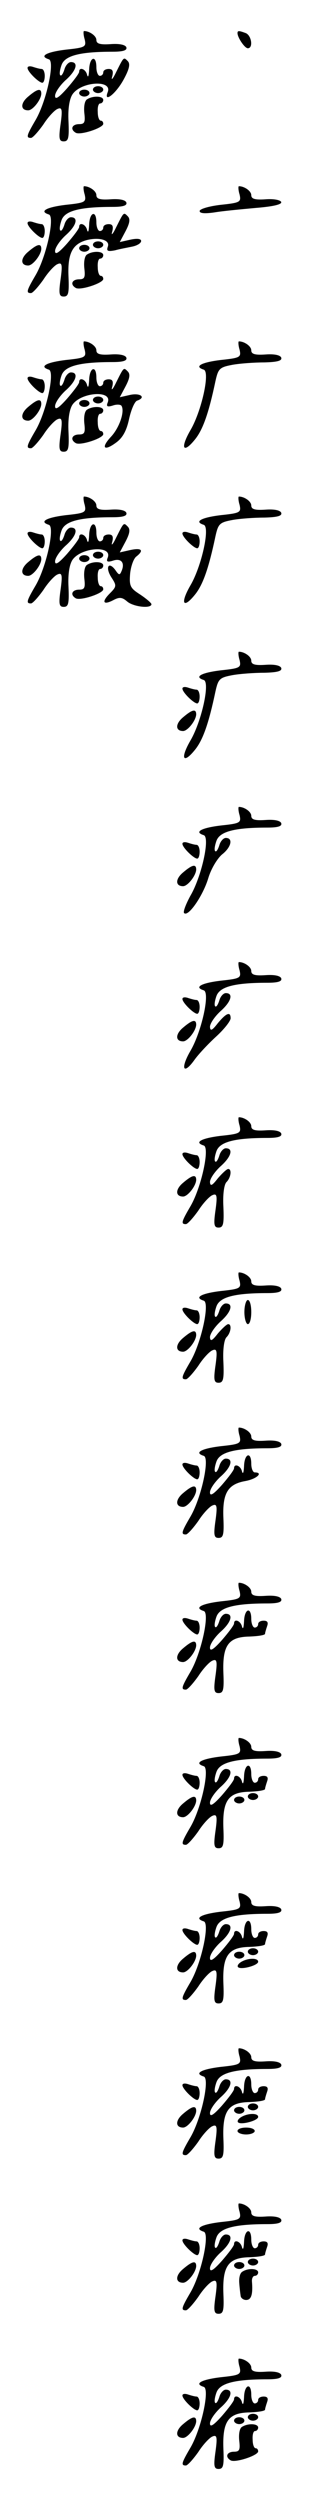 <?xml version="1.0" standalone="no"?>
<!DOCTYPE svg PUBLIC "-//W3C//DTD SVG 20010904//EN"
 "http://www.w3.org/TR/2001/REC-SVG-20010904/DTD/svg10.dtd">
<svg version="1.0" xmlns="http://www.w3.org/2000/svg"
 width="95pt" height="725pt" viewBox="0 0 95 725"
 preserveAspectRatio="xMidYMid meet">
<g transform="translate(0,725) scale(0.1,-0.1)"
fill="#000000" stroke="none">
<path d="M246 7136 c5 -22 2 -24 -55 -30 -57 -7 -78 -19 -49 -28 18 -6 -7
-121 -38 -175 -27 -46 -29 -53 -14 -53 5 0 21 18 36 39 14 22 33 42 41 45 13
6 15 -1 9 -44 -6 -42 -4 -50 9 -50 14 0 16 10 14 58 -2 38 3 66 12 79 26 37
116 42 102 6 -13 -33 23 -6 46 36 17 31 20 46 12 54 -12 12 -11 13 -34 -33 -9
-19 -15 -25 -11 -12 4 16 1 22 -10 22 -9 0 -16 -4 -16 -10 0 -5 -4 -10 -10
-10 -5 0 -10 11 -10 25 0 37 -20 30 -21 -7 -1 -18 -3 -25 -6 -15 -4 17 -23 24
-23 9 0 -5 -16 -26 -35 -48 -25 -28 -35 -34 -35 -22 0 10 14 30 30 45 32 28
39 53 16 53 -7 0 -16 -10 -19 -22 -4 -12 -9 -20 -12 -16 -3 3 -1 16 4 30 10
27 54 38 148 38 31 0 43 4 40 13 -3 7 -19 11 -46 9 -30 -2 -41 1 -41 12 0 12
-20 26 -36 26 -2 0 -2 -11 2 -24z"/>
<path d="M690 7154 c0 -13 21 -44 30 -44 16 0 11 37 -6 44 -19 7 -24 8 -24 0z"/>
<path d="M80 7053 c0 -11 33 -43 43 -43 4 0 7 9 7 20 0 11 -4 20 -9 20 -5 0
-16 3 -25 6 -9 3 -16 2 -16 -3z"/>
<path d="M270 6990 c0 -5 7 -10 15 -10 8 0 15 5 15 10 0 6 -7 10 -15 10 -8 0
-15 -4 -15 -10z"/>
<path d="M82 6970 c-23 -19 -23 -40 0 -40 13 0 37 30 38 48 0 17 -11 15 -38
-8z"/>
<path d="M230 6980 c0 -5 7 -10 15 -10 8 0 15 5 15 10 0 6 -7 10 -15 10 -8 0
-15 -4 -15 -10z"/>
<path d="M253 6962 c-7 -4 -10 -21 -8 -40 3 -26 1 -32 -15 -32 -21 0 -27 -15
-10 -25 13 -8 80 14 80 26 0 5 -3 9 -7 9 -5 0 -9 11 -9 25 -1 14 2 25 7 25 5
0 9 5 9 10 0 12 -30 13 -47 2z"/>
<path d="M246 6686 c5 -22 2 -24 -55 -30 -57 -7 -78 -19 -49 -28 18 -6 -7
-121 -38 -175 -27 -46 -29 -53 -14 -53 5 0 21 18 36 39 14 22 33 42 41 45 13
6 15 -1 9 -44 -6 -42 -4 -50 9 -50 14 0 16 10 14 58 -3 68 12 95 54 106 38 9
68 -1 60 -20 -4 -12 0 -14 21 -10 14 4 37 8 51 11 14 3 25 10 25 16 0 7 -12 8
-31 4 l-31 -7 17 32 c12 23 14 35 6 43 -12 12 -11 13 -34 -33 -9 -19 -15 -25
-11 -12 4 16 1 22 -10 22 -9 0 -16 -4 -16 -10 0 -5 -4 -10 -10 -10 -5 0 -10
11 -10 25 0 37 -20 30 -21 -7 -1 -18 -3 -25 -6 -15 -4 17 -23 24 -23 9 0 -5
-16 -26 -35 -48 -25 -28 -35 -34 -35 -22 0 10 14 30 30 45 32 28 39 53 16 53
-7 0 -16 -10 -19 -22 -4 -12 -9 -20 -12 -16 -3 3 -1 16 4 30 10 27 54 38 148
38 31 0 43 4 40 13 -3 7 -19 11 -46 9 -30 -2 -41 1 -41 12 0 12 -20 26 -36 26
-2 0 -2 -11 2 -24z"/>
<path d="M696 6686 c5 -22 2 -24 -55 -30 -34 -4 -61 -12 -61 -18 0 -7 15 -8
43 -4 23 4 77 9 120 13 50 4 76 10 74 17 -2 6 -22 10 -46 8 -30 -2 -41 1 -41
12 0 12 -20 26 -36 26 -2 0 -2 -11 2 -24z"/>
<path d="M80 6603 c0 -11 33 -43 43 -43 4 0 7 9 7 20 0 11 -4 20 -9 20 -5 0
-16 3 -25 6 -9 3 -16 2 -16 -3z"/>
<path d="M270 6540 c0 -5 7 -10 15 -10 8 0 15 5 15 10 0 6 -7 10 -15 10 -8 0
-15 -4 -15 -10z"/>
<path d="M82 6520 c-23 -19 -23 -40 0 -40 13 0 37 30 38 48 0 17 -11 15 -38
-8z"/>
<path d="M230 6530 c0 -5 7 -10 15 -10 8 0 15 5 15 10 0 6 -7 10 -15 10 -8 0
-15 -4 -15 -10z"/>
<path d="M253 6512 c-7 -4 -10 -21 -8 -40 3 -26 1 -32 -15 -32 -21 0 -27 -15
-10 -25 13 -8 80 14 80 26 0 5 -3 9 -7 9 -5 0 -9 11 -9 25 -1 14 2 25 7 25 5
0 9 5 9 10 0 12 -30 13 -47 2z"/>
<path d="M246 6236 c5 -22 2 -24 -55 -30 -57 -7 -78 -19 -49 -28 18 -6 -7
-121 -38 -175 -27 -46 -29 -53 -14 -53 5 0 21 18 36 39 14 22 33 42 41 45 13
6 15 -1 9 -44 -6 -42 -4 -50 9 -50 14 0 16 10 14 58 -2 38 3 66 12 79 26 36
116 42 102 6 -5 -12 -1 -14 15 -9 11 4 23 3 25 -1 10 -16 -6 -63 -30 -89 -31
-33 -21 -44 15 -17 19 14 30 35 37 68 6 27 16 50 23 53 27 9 11 23 -19 17
l-31 -7 17 32 c12 23 14 35 6 43 -12 12 -11 13 -34 -33 -9 -19 -15 -25 -11
-12 4 16 1 22 -10 22 -9 0 -16 -4 -16 -10 0 -5 -4 -10 -10 -10 -5 0 -10 11
-10 25 0 37 -20 30 -21 -7 -1 -18 -3 -25 -6 -15 -4 17 -23 24 -23 9 0 -5 -16
-26 -35 -48 -25 -28 -35 -34 -35 -22 0 10 14 30 30 45 32 28 39 53 16 53 -7 0
-16 -10 -19 -22 -4 -12 -9 -20 -12 -16 -3 3 -1 16 4 30 10 27 54 38 148 38 31
0 43 4 40 13 -3 7 -19 11 -46 9 -30 -2 -41 1 -41 12 0 12 -20 26 -36 26 -2 0
-2 -11 2 -24z"/>
<path d="M696 6236 c5 -22 2 -24 -55 -30 -57 -7 -78 -19 -49 -28 19 -7 -7
-122 -39 -176 -30 -52 -21 -69 13 -27 23 28 40 75 60 170 8 36 12 40 49 47 22
4 64 7 93 7 39 1 52 5 49 14 -3 7 -19 11 -46 9 -30 -2 -41 1 -41 12 0 12 -20
26 -36 26 -2 0 -2 -11 2 -24z"/>
<path d="M80 6153 c0 -11 33 -43 43 -43 4 0 7 9 7 20 0 11 -4 20 -9 20 -5 0
-16 3 -25 6 -9 3 -16 2 -16 -3z"/>
<path d="M270 6090 c0 -5 7 -10 15 -10 8 0 15 5 15 10 0 6 -7 10 -15 10 -8 0
-15 -4 -15 -10z"/>
<path d="M82 6070 c-23 -19 -23 -40 0 -40 13 0 37 30 38 48 0 17 -11 15 -38
-8z"/>
<path d="M230 6080 c0 -5 7 -10 15 -10 8 0 15 5 15 10 0 6 -7 10 -15 10 -8 0
-15 -4 -15 -10z"/>
<path d="M253 6062 c-7 -4 -10 -21 -8 -40 3 -26 1 -32 -15 -32 -21 0 -27 -15
-10 -25 13 -8 80 14 80 26 0 5 -3 9 -7 9 -5 0 -9 11 -9 25 -1 14 2 25 7 25 5
0 9 5 9 10 0 12 -30 13 -47 2z"/>
<path d="M246 5786 c5 -22 2 -24 -55 -30 -57 -7 -78 -19 -49 -28 18 -6 -7
-121 -38 -175 -27 -46 -29 -53 -14 -53 5 0 21 18 36 39 14 22 33 42 41 45 13
6 15 -1 9 -44 -6 -42 -4 -50 9 -50 14 0 16 10 14 58 -2 38 3 66 12 79 26 36
116 42 102 6 -5 -12 -1 -14 15 -9 23 8 35 -5 26 -28 -6 -15 -8 -15 -19 1 -20
27 -30 7 -11 -22 15 -23 15 -26 -5 -46 -25 -25 -19 -35 11 -19 17 9 25 8 39
-4 18 -16 71 -22 71 -8 -1 4 -15 16 -33 28 -28 18 -32 24 -29 60 2 21 10 44
18 50 23 18 16 26 -17 19 l-31 -7 17 32 c12 23 14 35 6 43 -12 12 -11 13 -34
-33 -9 -19 -15 -25 -11 -12 4 16 1 22 -10 22 -9 0 -16 -4 -16 -10 0 -5 -4 -10
-10 -10 -5 0 -10 11 -10 25 0 37 -20 30 -21 -7 -1 -18 -3 -25 -6 -15 -4 17
-23 24 -23 9 0 -5 -16 -26 -35 -48 -25 -28 -35 -34 -35 -22 0 10 14 30 30 45
32 28 39 53 16 53 -7 0 -16 -10 -19 -22 -4 -12 -9 -20 -12 -16 -3 3 -1 16 4
30 10 27 54 38 148 38 31 0 43 4 40 13 -3 7 -19 11 -46 9 -30 -2 -41 1 -41 12
0 12 -20 26 -36 26 -2 0 -2 -11 2 -24z"/>
<path d="M696 5786 c5 -22 2 -24 -55 -30 -57 -7 -78 -19 -49 -28 19 -7 -7
-122 -39 -176 -30 -52 -21 -69 13 -27 23 28 40 75 60 170 8 36 12 40 49 47 22
4 64 7 93 7 39 1 52 5 49 14 -3 7 -19 11 -46 9 -30 -2 -41 1 -41 12 0 12 -20
26 -36 26 -2 0 -2 -11 2 -24z"/>
<path d="M80 5703 c0 -11 33 -43 43 -43 4 0 7 9 7 20 0 11 -4 20 -9 20 -5 0
-16 3 -25 6 -9 3 -16 2 -16 -3z"/>
<path d="M530 5703 c0 -11 33 -43 43 -43 4 0 7 9 7 20 0 11 -4 20 -9 20 -5 0
-16 3 -25 6 -9 3 -16 2 -16 -3z"/>
<path d="M270 5640 c0 -5 7 -10 15 -10 8 0 15 5 15 10 0 6 -7 10 -15 10 -8 0
-15 -4 -15 -10z"/>
<path d="M82 5620 c-23 -19 -23 -40 0 -40 13 0 37 30 38 48 0 17 -11 15 -38
-8z"/>
<path d="M230 5630 c0 -5 7 -10 15 -10 8 0 15 5 15 10 0 6 -7 10 -15 10 -8 0
-15 -4 -15 -10z"/>
<path d="M253 5612 c-7 -4 -10 -21 -8 -40 3 -26 1 -32 -15 -32 -21 0 -27 -15
-10 -25 13 -8 80 14 80 26 0 5 -3 9 -7 9 -5 0 -9 11 -9 25 -1 14 2 25 7 25 5
0 9 5 9 10 0 12 -30 13 -47 2z"/>
<path d="M696 5336 c5 -22 2 -24 -55 -30 -57 -7 -78 -19 -49 -28 19 -7 -7
-122 -39 -176 -30 -52 -21 -69 13 -27 23 28 40 75 60 170 8 36 12 40 49 47 22
4 64 7 93 7 39 1 52 5 49 14 -3 7 -19 11 -46 9 -30 -2 -41 1 -41 12 0 12 -20
26 -36 26 -2 0 -2 -11 2 -24z"/>
<path d="M530 5253 c0 -11 33 -43 43 -43 4 0 7 9 7 20 0 11 -4 20 -9 20 -5 0
-16 3 -25 6 -9 3 -16 2 -16 -3z"/>
<path d="M532 5170 c-23 -19 -23 -40 0 -40 13 0 37 30 38 48 0 17 -11 15 -38
-8z"/>
<path d="M696 4886 c5 -22 2 -24 -55 -30 -57 -7 -78 -19 -49 -28 19 -7 -7
-122 -39 -176 -13 -24 -22 -47 -18 -50 12 -12 55 51 70 101 8 27 26 57 40 69
27 21 33 48 11 48 -7 0 -16 -10 -19 -22 -4 -12 -9 -20 -12 -16 -3 3 -1 16 4
30 10 27 54 38 148 38 31 0 43 4 40 13 -3 7 -19 11 -46 9 -30 -2 -41 1 -41 12
0 12 -20 26 -36 26 -2 0 -2 -11 2 -24z"/>
<path d="M530 4803 c0 -11 33 -43 43 -43 4 0 7 9 7 20 0 11 -4 20 -9 20 -5 0
-16 3 -25 6 -9 3 -16 2 -16 -3z"/>
<path d="M532 4720 c-23 -19 -23 -40 0 -40 13 0 37 30 38 48 0 17 -11 15 -38
-8z"/>
<path d="M696 4436 c5 -22 2 -24 -55 -30 -57 -7 -78 -19 -49 -28 19 -7 -7
-122 -39 -176 -29 -50 -21 -71 11 -27 11 16 40 47 64 69 23 21 42 45 42 53 0
20 -12 16 -37 -14 -17 -22 -22 -24 -23 -11 0 10 14 30 30 45 32 28 39 53 16
53 -7 0 -16 -10 -19 -22 -4 -12 -9 -20 -12 -16 -3 3 -1 16 4 30 10 27 54 38
148 38 31 0 43 4 40 13 -3 7 -19 11 -46 9 -30 -2 -41 1 -41 12 0 12 -20 26
-36 26 -2 0 -2 -11 2 -24z"/>
<path d="M530 4353 c0 -11 33 -43 43 -43 4 0 7 9 7 20 0 11 -4 20 -9 20 -5 0
-16 3 -25 6 -9 3 -16 2 -16 -3z"/>
<path d="M532 4270 c-23 -19 -23 -40 0 -40 13 0 37 30 38 48 0 17 -11 15 -38
-8z"/>
<path d="M696 3986 c5 -22 2 -24 -55 -30 -57 -7 -78 -19 -49 -28 18 -6 -7
-121 -38 -175 -27 -46 -29 -53 -14 -53 5 0 21 18 36 39 14 22 33 42 41 45 13
6 15 -1 9 -44 -6 -42 -4 -50 9 -50 14 0 16 11 14 60 -2 36 2 65 9 72 13 13 16
38 5 38 -4 0 -17 -12 -30 -27 -17 -22 -22 -24 -23 -11 0 10 14 30 30 45 32 28
39 53 16 53 -7 0 -16 -10 -19 -22 -4 -12 -9 -20 -12 -16 -3 3 -1 16 4 30 10
27 54 38 148 38 31 0 43 4 40 13 -3 7 -19 11 -46 9 -30 -2 -41 1 -41 12 0 12
-20 26 -36 26 -2 0 -2 -11 2 -24z"/>
<path d="M530 3903 c0 -11 33 -43 43 -43 4 0 7 9 7 20 0 11 -4 20 -9 20 -5 0
-16 3 -25 6 -9 3 -16 2 -16 -3z"/>
<path d="M532 3820 c-23 -19 -23 -40 0 -40 13 0 37 30 38 48 0 17 -11 15 -38
-8z"/>
<path d="M696 3536 c5 -22 2 -24 -55 -30 -57 -7 -78 -19 -49 -28 18 -6 -7
-121 -38 -175 -27 -46 -29 -53 -14 -53 5 0 21 18 36 39 14 22 33 42 41 45 13
6 15 -1 9 -44 -6 -42 -4 -50 9 -50 14 0 16 11 14 60 -2 36 2 65 9 72 13 13 16
38 5 38 -4 0 -17 -12 -30 -27 -17 -22 -22 -24 -23 -11 0 10 14 30 30 45 32 28
39 53 16 53 -7 0 -16 -10 -19 -22 -4 -12 -9 -20 -12 -16 -3 3 -1 16 4 30 10
27 54 38 148 38 31 0 43 4 40 13 -3 7 -19 11 -46 9 -30 -2 -41 1 -41 12 0 12
-20 26 -36 26 -2 0 -2 -11 2 -24z"/>
<path d="M710 3445 c0 -19 5 -35 10 -35 6 0 10 16 10 35 0 19 -4 35 -10 35 -5
0 -10 -16 -10 -35z"/>
<path d="M530 3453 c0 -11 33 -43 43 -43 4 0 7 9 7 20 0 11 -4 20 -9 20 -5 0
-16 3 -25 6 -9 3 -16 2 -16 -3z"/>
<path d="M532 3370 c-23 -19 -23 -40 0 -40 13 0 37 30 38 48 0 17 -11 15 -38
-8z"/>
<path d="M696 3086 c5 -22 2 -24 -55 -30 -57 -7 -78 -19 -49 -28 18 -6 -7
-121 -38 -175 -27 -46 -29 -53 -14 -53 5 0 21 18 36 39 14 22 33 42 41 45 13
6 15 -1 9 -44 -6 -42 -4 -50 9 -50 14 0 16 10 14 58 -3 72 13 98 64 107 33 6
53 25 27 25 -5 0 -10 11 -10 25 0 37 -20 30 -21 -7 -1 -18 -3 -25 -6 -15 -4
17 -23 24 -23 9 0 -5 -16 -26 -35 -48 -25 -28 -35 -34 -35 -22 0 10 14 30 30
45 32 28 39 53 16 53 -7 0 -16 -10 -19 -22 -4 -12 -9 -20 -12 -16 -3 3 -1 16
4 30 10 27 54 38 148 38 31 0 43 4 40 13 -3 7 -19 11 -46 9 -30 -2 -41 1 -41
12 0 12 -20 26 -36 26 -2 0 -2 -11 2 -24z"/>
<path d="M530 3003 c0 -11 33 -43 43 -43 4 0 7 9 7 20 0 11 -4 20 -9 20 -5 0
-16 3 -25 6 -9 3 -16 2 -16 -3z"/>
<path d="M532 2920 c-23 -19 -23 -40 0 -40 13 0 37 30 38 48 0 17 -11 15 -38
-8z"/>
<path d="M696 2636 c5 -22 2 -24 -55 -30 -57 -7 -78 -19 -49 -28 18 -6 -7
-121 -38 -175 -27 -46 -29 -53 -14 -53 5 0 21 18 36 39 14 22 33 42 41 45 13
6 15 -1 9 -44 -6 -42 -4 -50 9 -50 14 0 16 10 14 58 -3 80 14 105 76 106 25 1
45 4 45 8 0 3 3 13 6 22 4 11 1 16 -10 16 -9 0 -16 -4 -16 -10 0 -5 -4 -10
-10 -10 -5 0 -10 11 -10 25 0 37 -20 30 -21 -7 -1 -18 -3 -25 -6 -15 -4 17
-23 24 -23 9 0 -5 -16 -26 -35 -48 -25 -28 -35 -34 -35 -22 0 10 14 30 30 45
32 28 39 53 16 53 -7 0 -16 -10 -19 -22 -4 -12 -9 -20 -12 -16 -3 3 -1 16 4
30 10 27 54 38 148 38 31 0 43 4 40 13 -3 7 -19 11 -46 9 -30 -2 -41 1 -41 12
0 12 -20 26 -36 26 -2 0 -2 -11 2 -24z"/>
<path d="M530 2553 c0 -11 33 -43 43 -43 4 0 7 9 7 20 0 11 -4 20 -9 20 -5 0
-16 3 -25 6 -9 3 -16 2 -16 -3z"/>
<path d="M532 2470 c-23 -19 -23 -40 0 -40 13 0 37 30 38 48 0 17 -11 15 -38
-8z"/>
<path d="M696 2186 c5 -22 2 -24 -55 -30 -57 -7 -78 -19 -49 -28 18 -6 -7
-121 -38 -175 -27 -46 -29 -53 -14 -53 5 0 21 18 36 39 14 22 33 42 41 45 13
6 15 -1 9 -44 -6 -42 -4 -50 9 -50 14 0 16 10 14 58 -3 80 14 105 76 106 25 1
45 4 45 8 0 3 3 13 6 22 4 11 1 16 -10 16 -9 0 -16 -4 -16 -10 0 -5 -4 -10
-10 -10 -5 0 -10 11 -10 25 0 37 -20 30 -21 -7 -1 -18 -3 -25 -6 -15 -4 17
-23 24 -23 9 0 -5 -16 -26 -35 -48 -25 -28 -35 -34 -35 -22 0 10 14 30 30 45
32 28 39 53 16 53 -7 0 -16 -10 -19 -22 -4 -12 -9 -20 -12 -16 -3 3 -1 16 4
30 10 27 54 38 148 38 31 0 43 4 40 13 -3 7 -19 11 -46 9 -30 -2 -41 1 -41 12
0 12 -20 26 -36 26 -2 0 -2 -11 2 -24z"/>
<path d="M530 2103 c0 -11 33 -43 43 -43 4 0 7 9 7 20 0 11 -4 20 -9 20 -5 0
-16 3 -25 6 -9 3 -16 2 -16 -3z"/>
<path d="M720 2040 c0 -5 7 -10 15 -10 8 0 15 5 15 10 0 6 -7 10 -15 10 -8 0
-15 -4 -15 -10z"/>
<path d="M532 2020 c-23 -19 -23 -40 0 -40 13 0 37 30 38 48 0 17 -11 15 -38
-8z"/>
<path d="M680 2030 c0 -5 7 -10 15 -10 8 0 15 5 15 10 0 6 -7 10 -15 10 -8 0
-15 -4 -15 -10z"/>
<path d="M696 1736 c5 -22 2 -24 -55 -30 -57 -7 -78 -19 -49 -28 18 -6 -7
-121 -38 -175 -27 -46 -29 -53 -14 -53 5 0 21 18 36 39 14 22 33 42 41 45 13
6 15 -1 9 -44 -6 -42 -4 -50 9 -50 14 0 16 10 14 58 -3 80 14 105 76 106 25 1
45 4 45 8 0 3 3 13 6 22 4 11 1 16 -10 16 -9 0 -16 -4 -16 -10 0 -5 -4 -10
-10 -10 -5 0 -10 11 -10 25 0 37 -20 30 -21 -7 -1 -18 -3 -25 -6 -15 -4 17
-23 24 -23 9 0 -5 -16 -26 -35 -48 -25 -28 -35 -34 -35 -22 0 10 14 30 30 45
32 28 39 53 16 53 -7 0 -16 -10 -19 -22 -4 -12 -9 -20 -12 -16 -3 3 -1 16 4
30 10 27 54 38 148 38 31 0 43 4 40 13 -3 7 -19 11 -46 9 -30 -2 -41 1 -41 12
0 12 -20 26 -36 26 -2 0 -2 -11 2 -24z"/>
<path d="M530 1653 c0 -11 33 -43 43 -43 4 0 7 9 7 20 0 11 -4 20 -9 20 -5 0
-16 3 -25 6 -9 3 -16 2 -16 -3z"/>
<path d="M720 1590 c0 -5 7 -10 15 -10 8 0 15 5 15 10 0 6 -7 10 -15 10 -8 0
-15 -4 -15 -10z"/>
<path d="M532 1570 c-23 -19 -23 -40 0 -40 13 0 37 30 38 48 0 17 -11 15 -38
-8z"/>
<path d="M680 1580 c0 -5 7 -10 15 -10 8 0 15 5 15 10 0 6 -7 10 -15 10 -8 0
-15 -4 -15 -10z"/>
<path d="M700 1560 c-8 -5 -12 -12 -8 -15 8 -8 58 5 58 16 0 12 -31 11 -50 -1z"/>
<path d="M696 1286 c5 -22 2 -24 -55 -30 -57 -7 -78 -19 -49 -28 18 -6 -7
-121 -38 -175 -27 -46 -29 -53 -14 -53 5 0 21 18 36 39 14 22 33 42 41 45 13
6 15 -1 9 -44 -6 -42 -4 -50 9 -50 14 0 16 10 14 58 -3 80 14 105 76 106 25 1
45 4 45 8 0 3 3 13 6 22 4 11 1 16 -10 16 -9 0 -16 -4 -16 -10 0 -5 -4 -10
-10 -10 -5 0 -10 11 -10 25 0 37 -20 30 -21 -7 -1 -18 -3 -25 -6 -15 -4 17
-23 24 -23 9 0 -5 -16 -26 -35 -48 -25 -28 -35 -34 -35 -22 0 10 14 30 30 45
32 28 39 53 16 53 -7 0 -16 -10 -19 -22 -4 -12 -9 -20 -12 -16 -3 3 -1 16 4
30 10 27 54 38 148 38 31 0 43 4 40 13 -3 7 -19 11 -46 9 -30 -2 -41 1 -41 12
0 12 -20 26 -36 26 -2 0 -2 -11 2 -24z"/>
<path d="M530 1203 c0 -11 33 -43 43 -43 4 0 7 9 7 20 0 11 -4 20 -9 20 -5 0
-16 3 -25 6 -9 3 -16 2 -16 -3z"/>
<path d="M720 1140 c0 -5 7 -10 15 -10 8 0 15 5 15 10 0 6 -7 10 -15 10 -8 0
-15 -4 -15 -10z"/>
<path d="M532 1120 c-23 -19 -23 -40 0 -40 13 0 37 30 38 48 0 17 -11 15 -38
-8z"/>
<path d="M680 1130 c0 -5 7 -10 15 -10 8 0 15 5 15 10 0 6 -7 10 -15 10 -8 0
-15 -4 -15 -10z"/>
<path d="M700 1110 c-8 -5 -12 -12 -8 -15 8 -8 58 5 58 16 0 12 -31 11 -50 -1z"/>
<path d="M690 1070 c0 -5 11 -10 25 -10 14 0 25 5 25 10 0 6 -11 10 -25 10
-14 0 -25 -4 -25 -10z"/>
<path d="M696 836 c5 -22 2 -24 -55 -30 -57 -7 -78 -19 -49 -28 18 -6 -7 -121
-38 -175 -27 -46 -29 -53 -14 -53 5 0 21 18 36 39 14 22 33 42 41 45 13 6 15
-1 9 -44 -6 -42 -4 -50 9 -50 14 0 16 10 14 58 -3 80 14 105 76 106 25 1 45 4
45 8 0 3 3 13 6 22 4 11 1 16 -10 16 -9 0 -16 -4 -16 -10 0 -5 -4 -10 -10 -10
-5 0 -10 11 -10 25 0 37 -20 30 -21 -7 -1 -18 -3 -25 -6 -15 -4 17 -23 24 -23
9 0 -5 -16 -26 -35 -48 -25 -28 -35 -34 -35 -22 0 10 14 30 30 45 32 28 39 53
16 53 -7 0 -16 -10 -19 -22 -4 -12 -9 -20 -12 -16 -3 3 -1 16 4 30 10 27 54
38 148 38 31 0 43 4 40 13 -3 7 -19 11 -46 9 -30 -2 -41 1 -41 12 0 12 -20 26
-36 26 -2 0 -2 -11 2 -24z"/>
<path d="M530 753 c0 -11 33 -43 43 -43 4 0 7 9 7 20 0 11 -4 20 -9 20 -5 0
-16 3 -25 6 -9 3 -16 2 -16 -3z"/>
<path d="M720 690 c0 -5 7 -10 15 -10 8 0 15 5 15 10 0 6 -7 10 -15 10 -8 0
-15 -4 -15 -10z"/>
<path d="M532 670 c-23 -19 -23 -40 0 -40 13 0 37 30 38 48 0 17 -11 15 -38
-8z"/>
<path d="M680 680 c0 -5 7 -10 15 -10 8 0 15 5 15 10 0 6 -7 10 -15 10 -8 0
-15 -4 -15 -10z"/>
<path d="M704 662 c-7 -4 -10 -18 -9 -32 1 -14 3 -31 4 -37 0 -7 8 -13 16 -13
15 0 20 16 17 53 -1 9 3 17 8 17 6 0 10 5 10 10 0 12 -30 13 -46 2z"/>
<path d="M696 386 c5 -22 2 -24 -55 -30 -57 -7 -78 -19 -49 -28 18 -6 -7 -121
-38 -175 -27 -46 -29 -53 -14 -53 5 0 21 18 36 39 14 22 33 42 41 45 13 6 15
-1 9 -44 -6 -42 -4 -50 9 -50 14 0 16 10 14 58 -3 80 14 105 76 106 25 1 45 4
45 8 0 3 3 13 6 22 4 11 1 16 -10 16 -9 0 -16 -4 -16 -10 0 -5 -4 -10 -10 -10
-5 0 -10 11 -10 25 0 37 -20 30 -21 -7 -1 -18 -3 -25 -6 -15 -4 17 -23 24 -23
9 0 -5 -16 -26 -35 -48 -25 -28 -35 -34 -35 -22 0 10 14 30 30 45 32 28 39 53
16 53 -7 0 -16 -10 -19 -22 -4 -12 -9 -20 -12 -16 -3 3 -1 16 4 30 10 27 54
38 148 38 31 0 43 4 40 13 -3 7 -19 11 -46 9 -30 -2 -41 1 -41 12 0 12 -20 26
-36 26 -2 0 -2 -11 2 -24z"/>
<path d="M530 303 c0 -11 33 -43 43 -43 4 0 7 9 7 20 0 11 -4 20 -9 20 -5 0
-16 3 -25 6 -9 3 -16 2 -16 -3z"/>
<path d="M720 240 c0 -5 7 -10 15 -10 8 0 15 5 15 10 0 6 -7 10 -15 10 -8 0
-15 -4 -15 -10z"/>
<path d="M532 220 c-23 -19 -23 -40 0 -40 13 0 37 30 38 48 0 17 -11 15 -38
-8z"/>
<path d="M680 230 c0 -5 7 -10 15 -10 8 0 15 5 15 10 0 6 -7 10 -15 10 -8 0
-15 -4 -15 -10z"/>
<path d="M703 212 c-7 -4 -10 -21 -8 -40 3 -26 1 -32 -15 -32 -21 0 -27 -15
-10 -25 13 -8 80 14 80 26 0 5 -3 9 -7 9 -5 0 -9 11 -9 25 -1 14 2 25 7 25 5
0 9 5 9 10 0 12 -30 13 -47 2z"/>
</g>
</svg>
